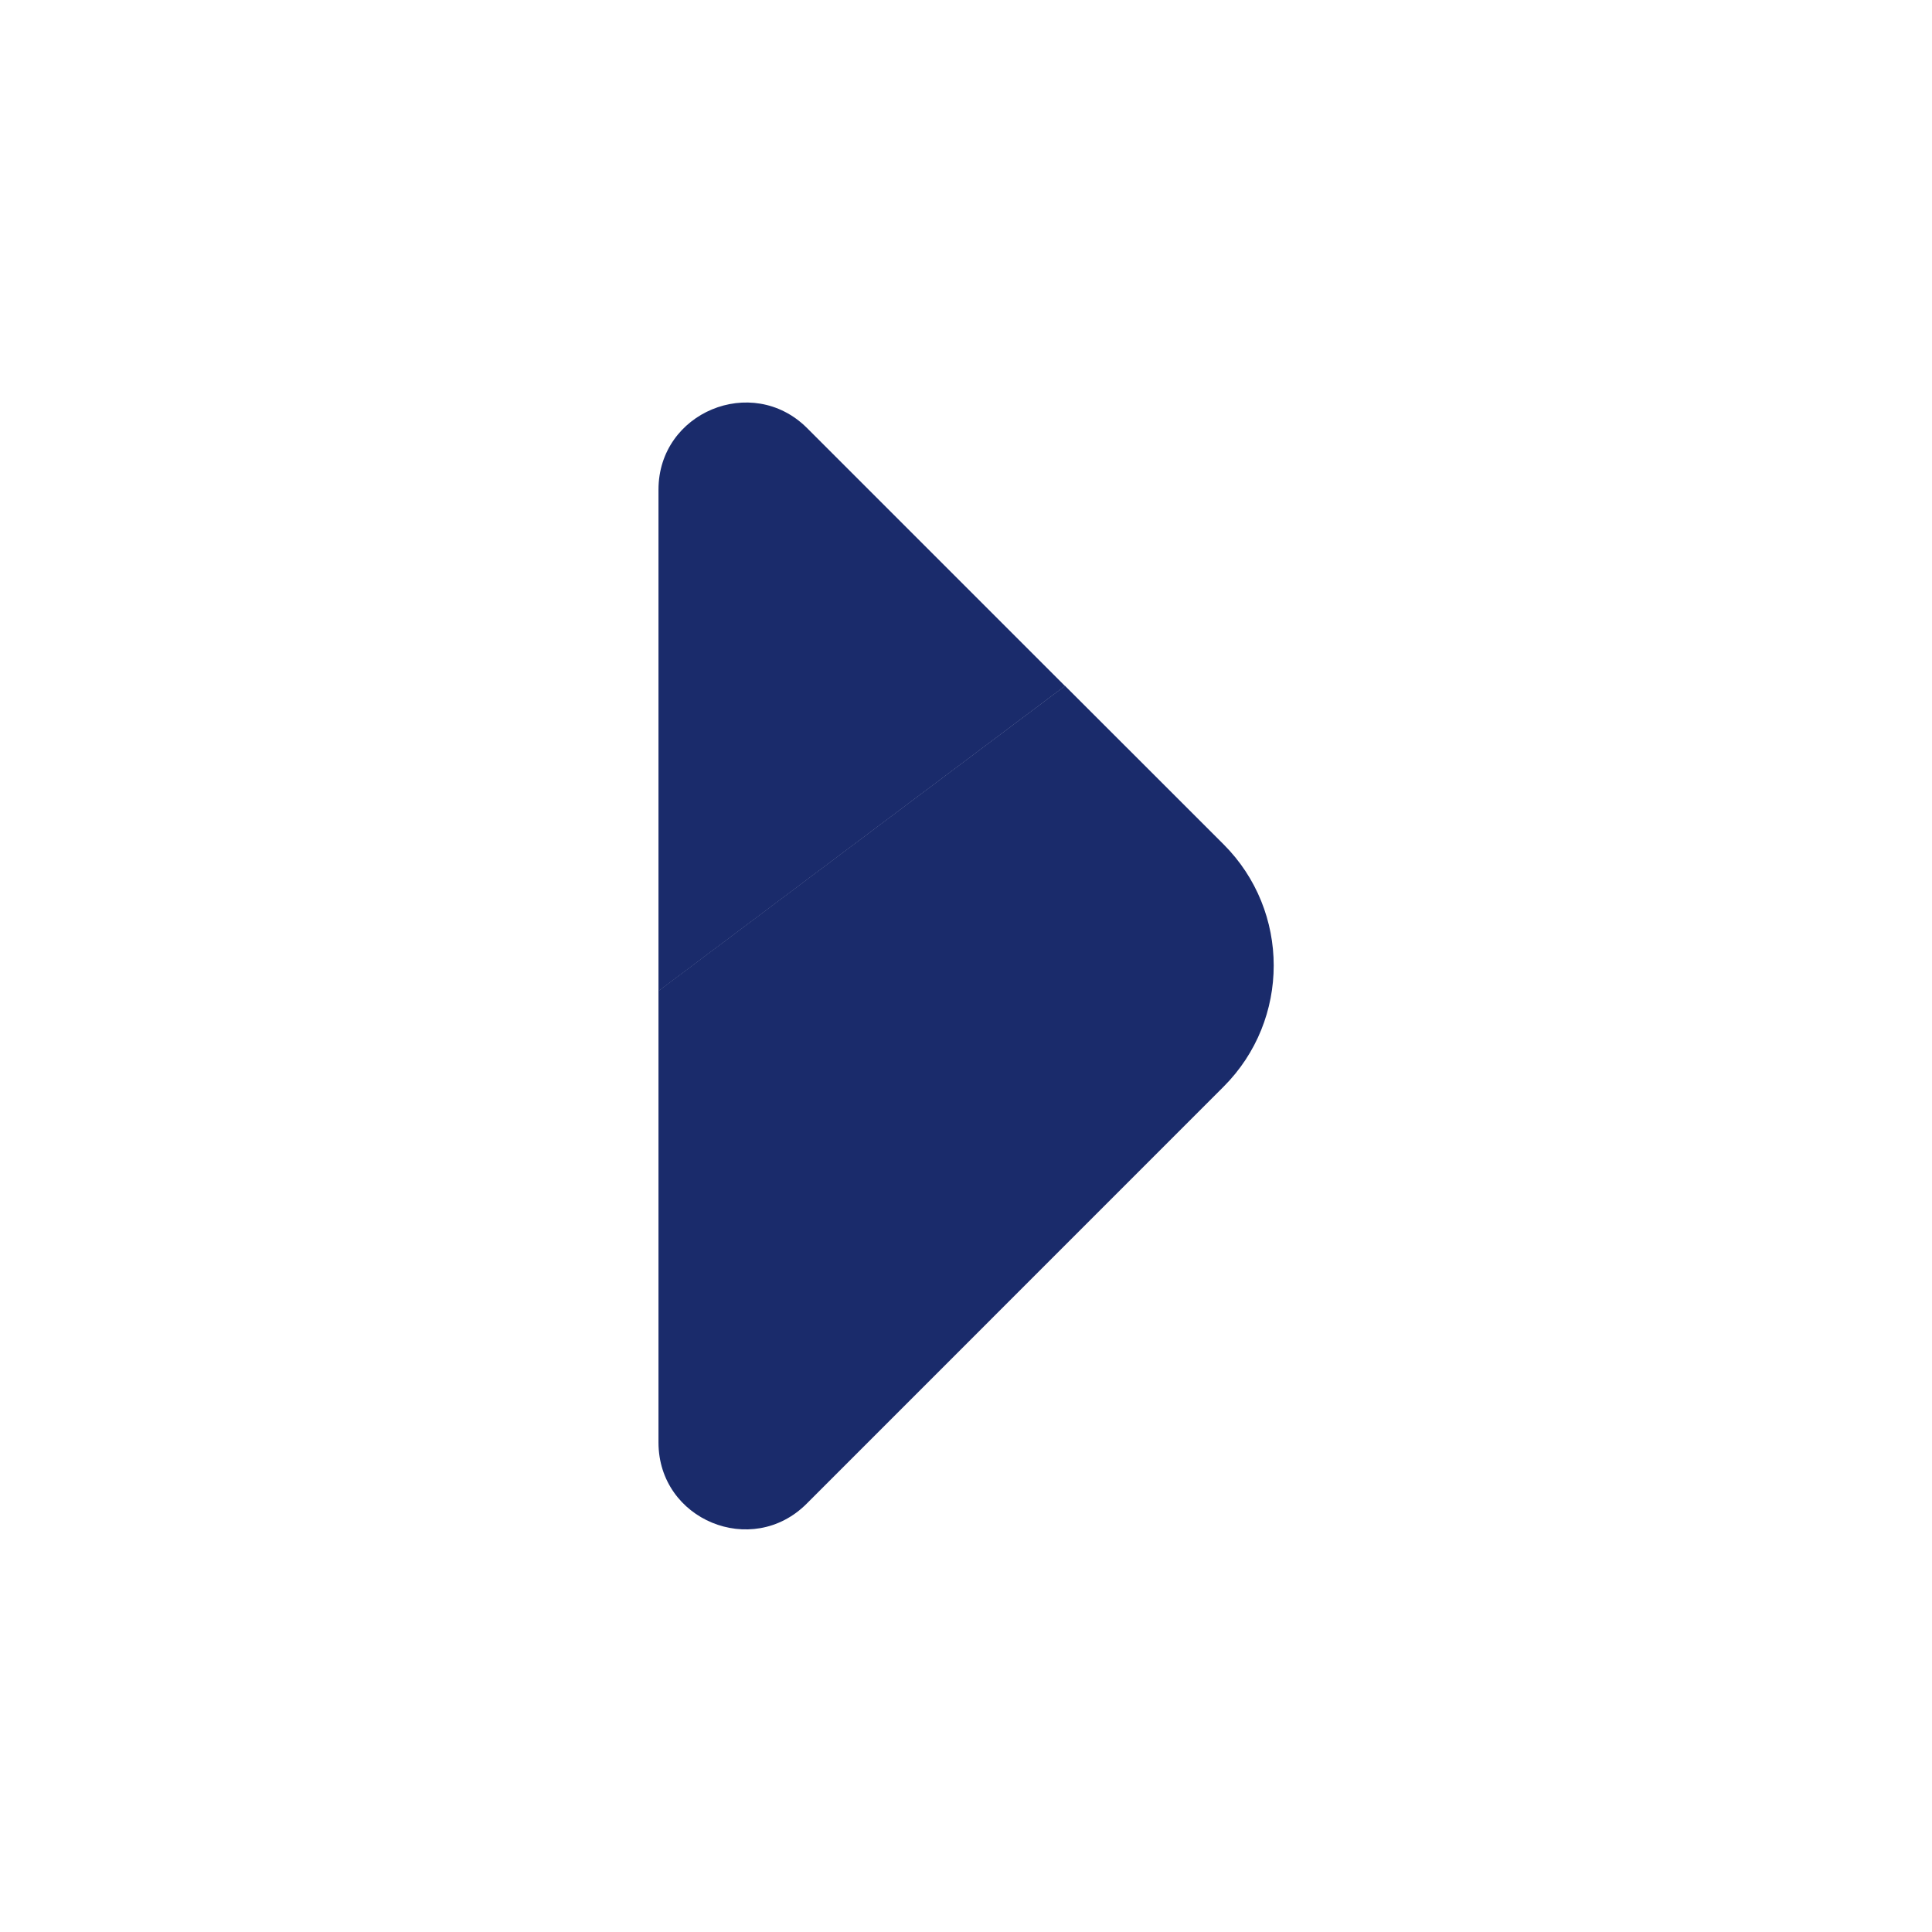 <svg width="24" height="24" viewBox="0 0 24 24" fill="none" xmlns="http://www.w3.org/2000/svg">
<path d="M13.23 8.52L8.18 12.309V17.919C8.18 18.88 9.34 19.36 10.02 18.68L15.2 13.499C16.03 12.669 16.03 11.319 15.2 10.489L13.23 8.52Z" fill="#1A2B6B"/>
<path d="M8.18 6.082V12.312L13.23 8.522L10.02 5.312C9.34 4.642 8.18 5.122 8.18 6.082Z" fill="#1A2B6B"/>
</svg>
